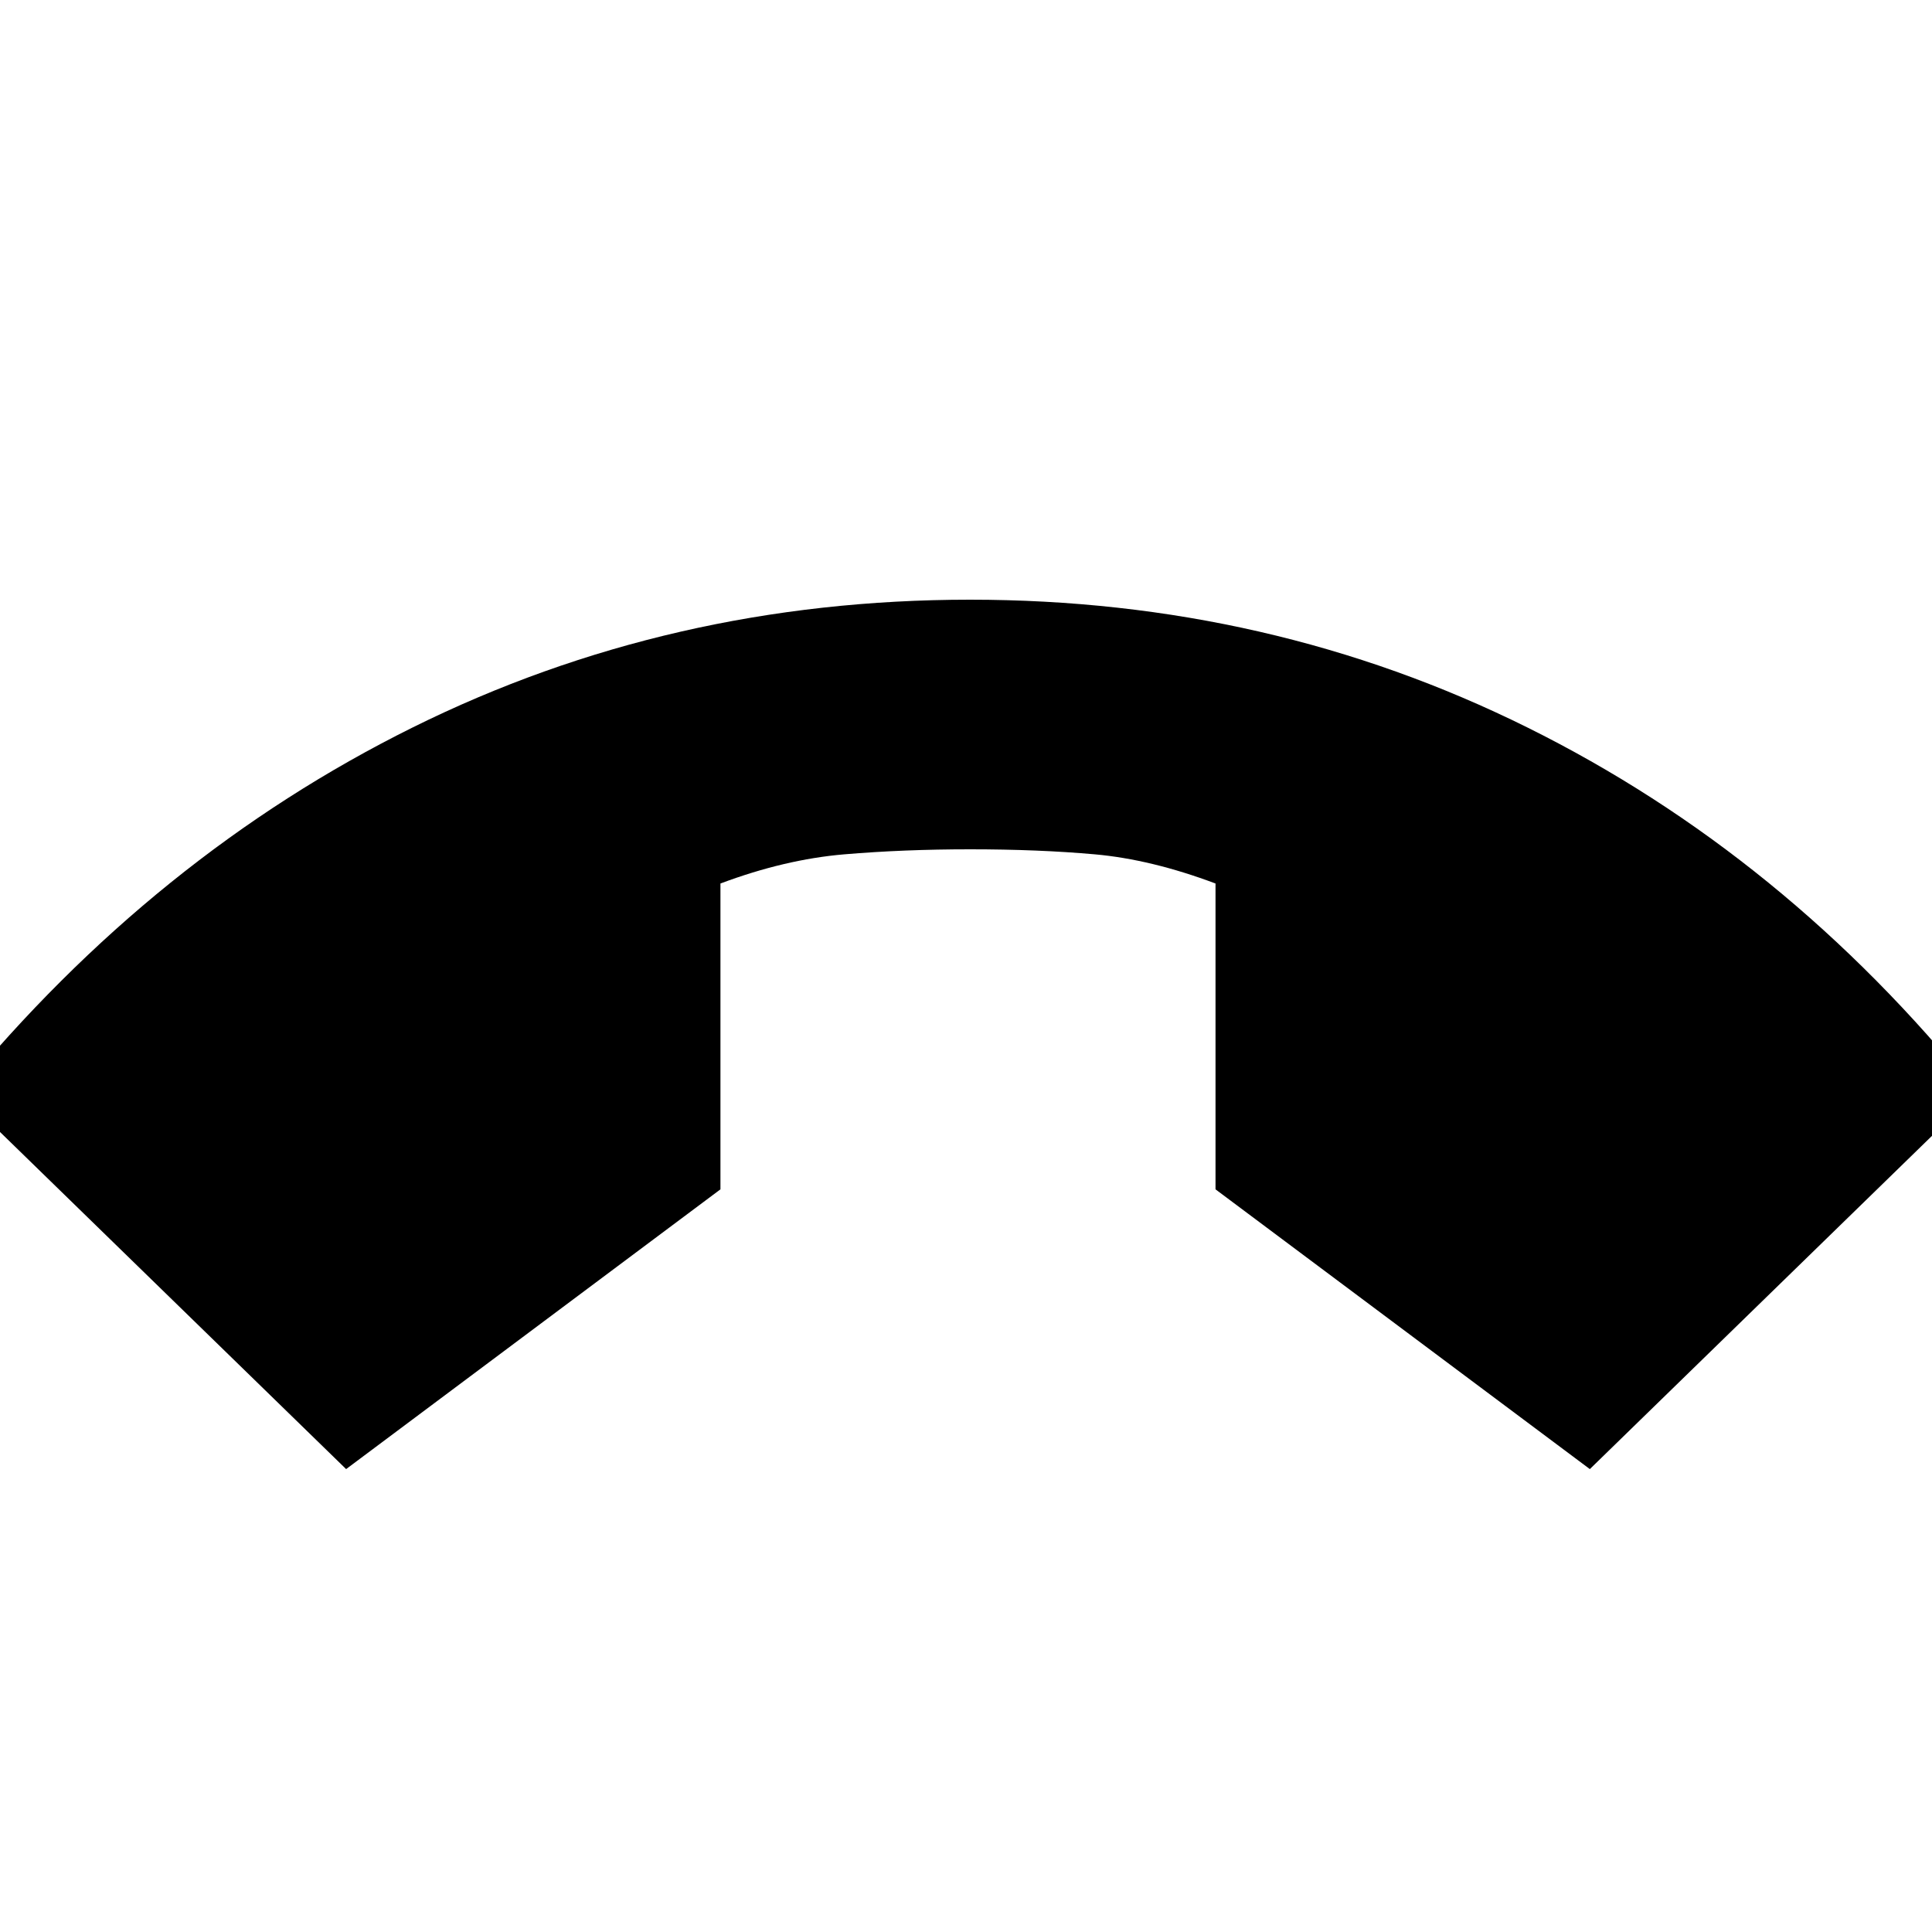 <svg xmlns="http://www.w3.org/2000/svg" height="20" width="20"><path d="m3.583 15.208-4-3.896q2.021-2.458 4.688-3.781t5.771-1.323q3.104 0 5.77 1.323 2.667 1.323 4.646 3.781l-4 3.896-3.875-2.896V9.146q-.666-.25-1.25-.302-.583-.052-1.291-.052-.688 0-1.302.052-.615.052-1.282.302v3.166Z"/></svg>